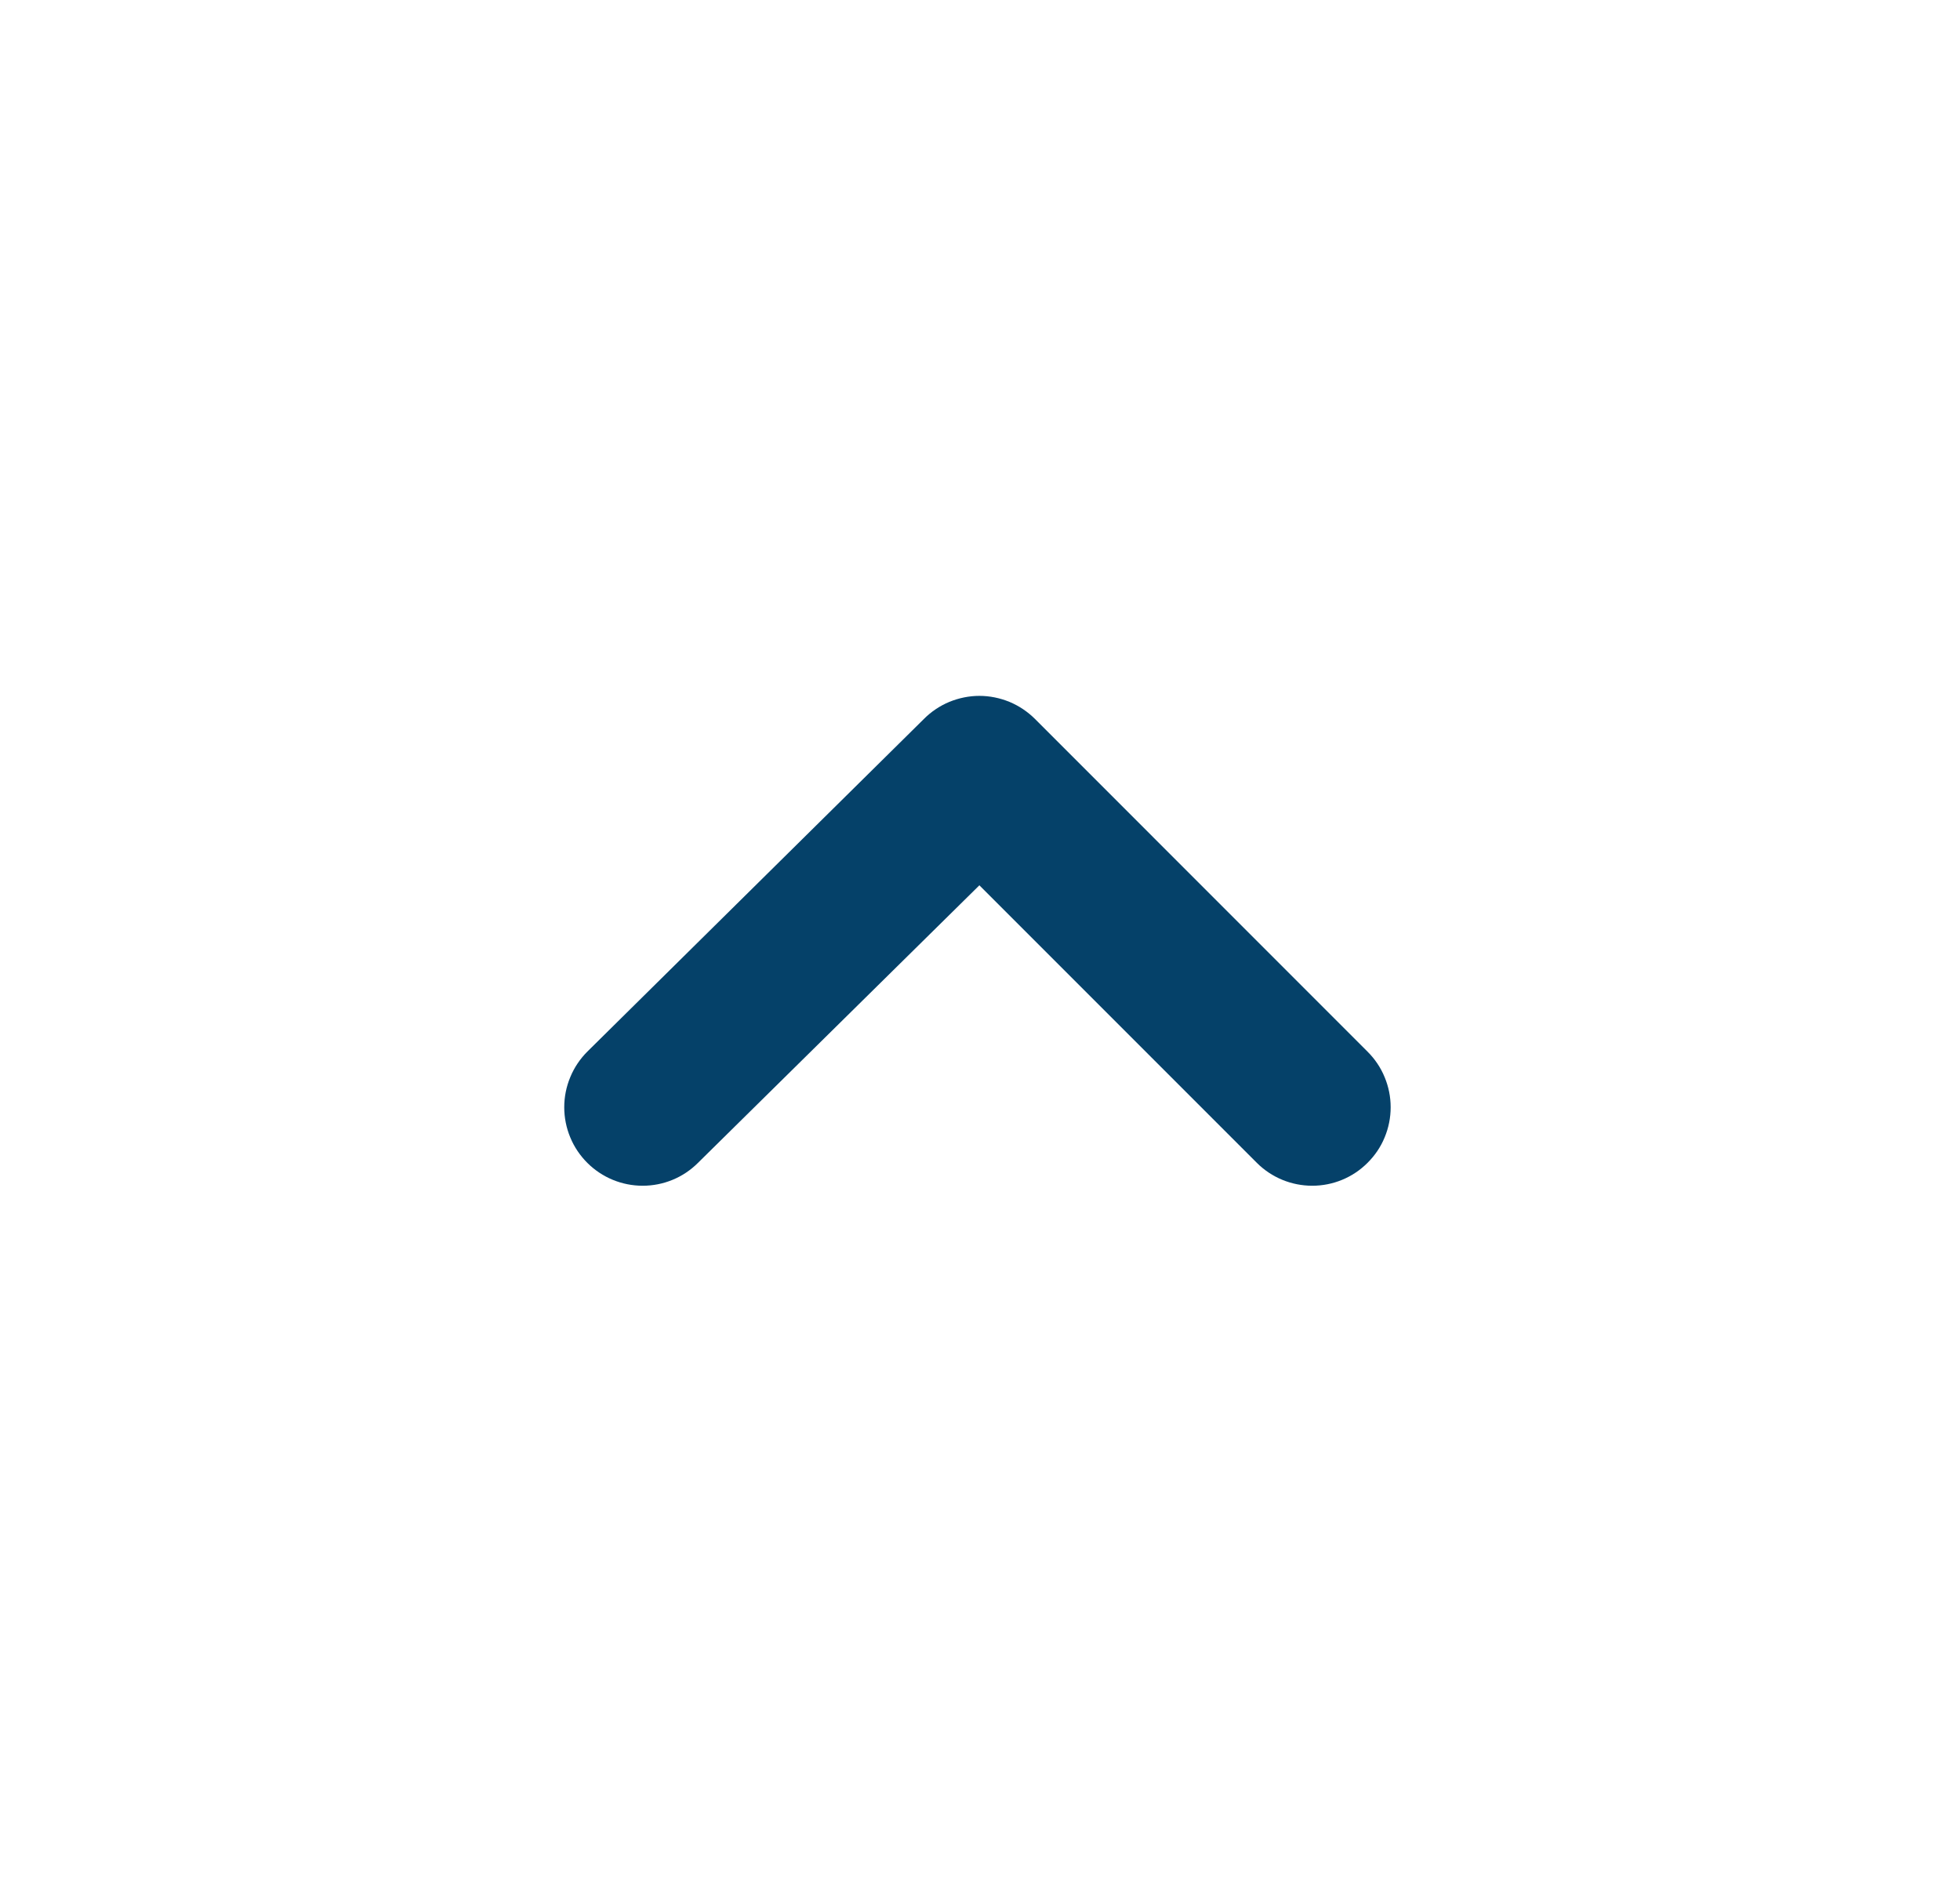 <svg width="25" height="24" viewBox="0 0 25 24" fill="none" xmlns="http://www.w3.org/2000/svg">
<path d="M7.492 14.83C7.68 15.017 7.933 15.121 8.197 15.121C8.462 15.121 8.715 15.017 8.902 14.83L12.492 11.29L16.032 14.83C16.22 15.017 16.473 15.121 16.738 15.121C17.002 15.121 17.255 15.017 17.442 14.83C17.536 14.737 17.611 14.627 17.661 14.505C17.712 14.383 17.738 14.252 17.738 14.12C17.738 13.988 17.712 13.858 17.661 13.736C17.611 13.614 17.536 13.503 17.442 13.41L13.203 9.17C13.11 9.077 12.999 9.002 12.877 8.951C12.755 8.901 12.624 8.874 12.492 8.874C12.361 8.874 12.23 8.901 12.108 8.951C11.986 9.002 11.875 9.077 11.783 9.17L7.492 13.41C7.399 13.503 7.324 13.614 7.274 13.736C7.223 13.858 7.197 13.988 7.197 14.12C7.197 14.252 7.223 14.383 7.274 14.505C7.324 14.627 7.399 14.737 7.492 14.83Z" fill="#054169"/>
</svg>

